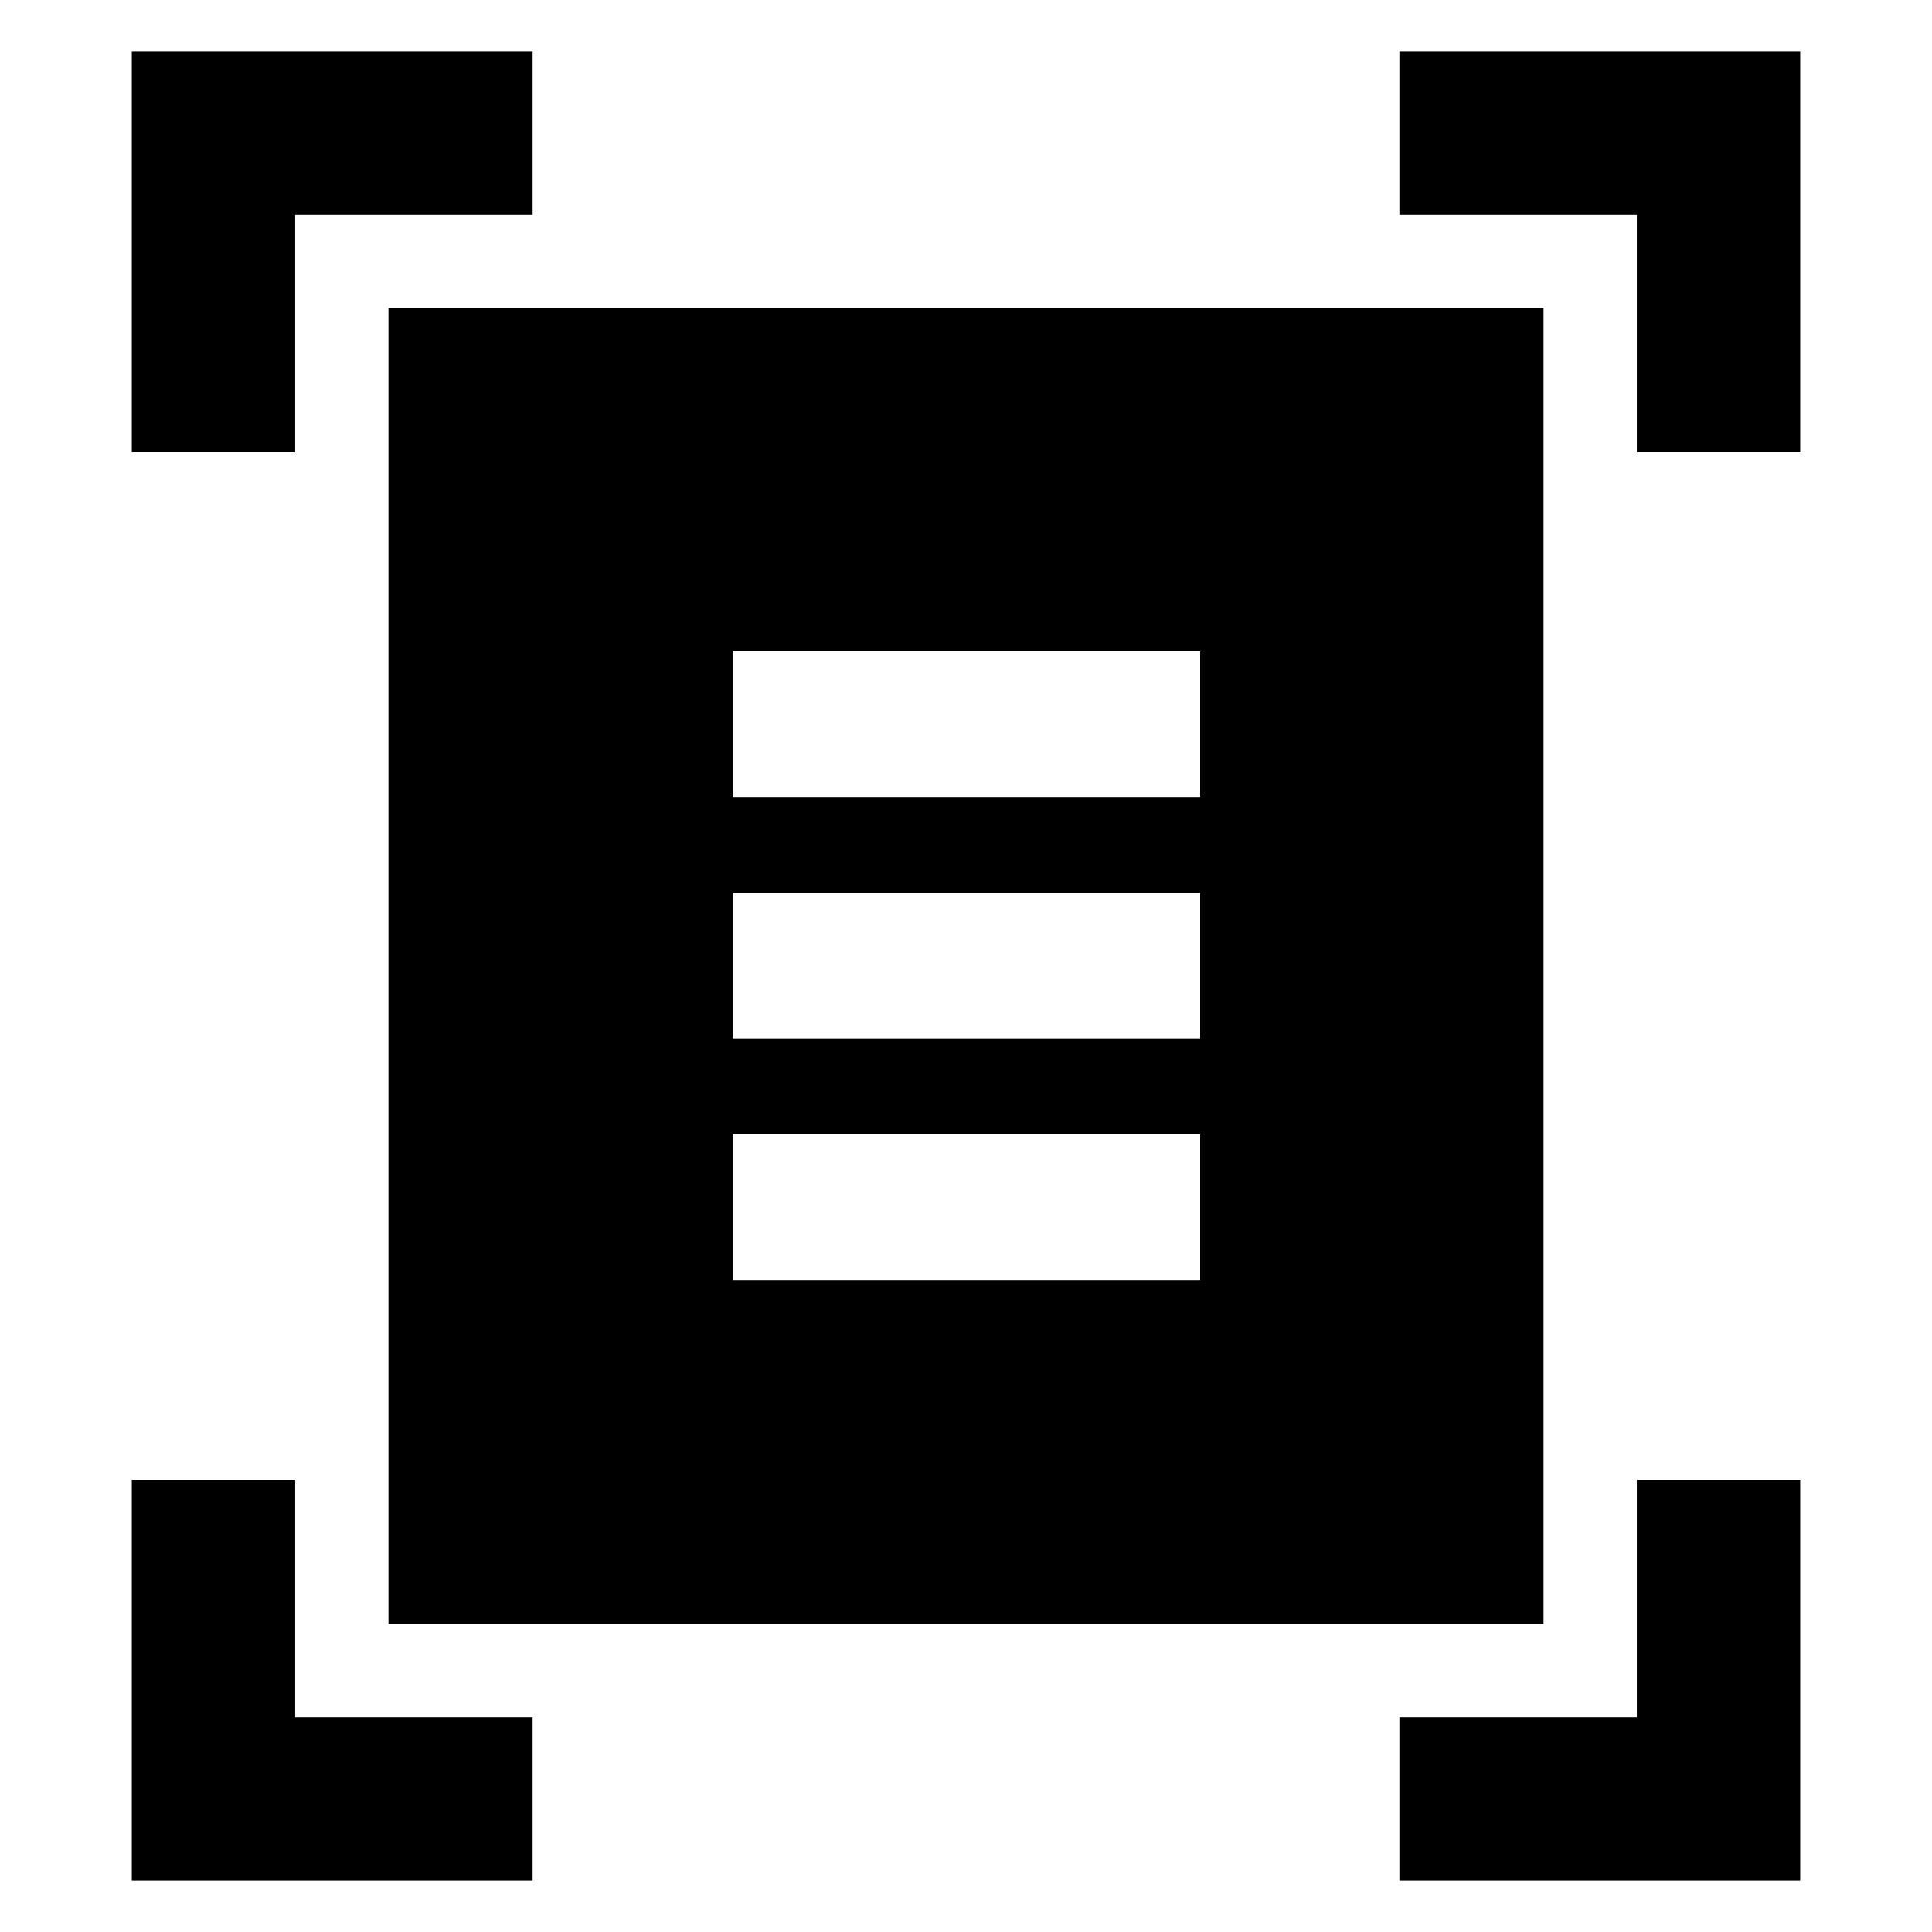 <svg xmlns="http://www.w3.org/2000/svg" height="40" viewBox="0 -960 960 960" width="40"><path d="M65.49-735.35v-199.16h199.16v81.18H146.67v117.98H65.49Zm747.84 0v-117.98H695.35v-81.18h199.16v199.16h-81.18ZM65.49-25.49v-199.16h81.18v117.98h117.98v81.18H65.49Zm629.86 0v-81.18h117.98v-117.98h81.18v199.16H695.35ZM193.03-153.03v-653.94h573.94v653.94H193.03Zm171-411h232.32v-72.32H364.03v72.32Zm0 120h232.32v-72.32H364.03v72.32Zm0 120h232.32v-72.32H364.03v72.32Z"/></svg>